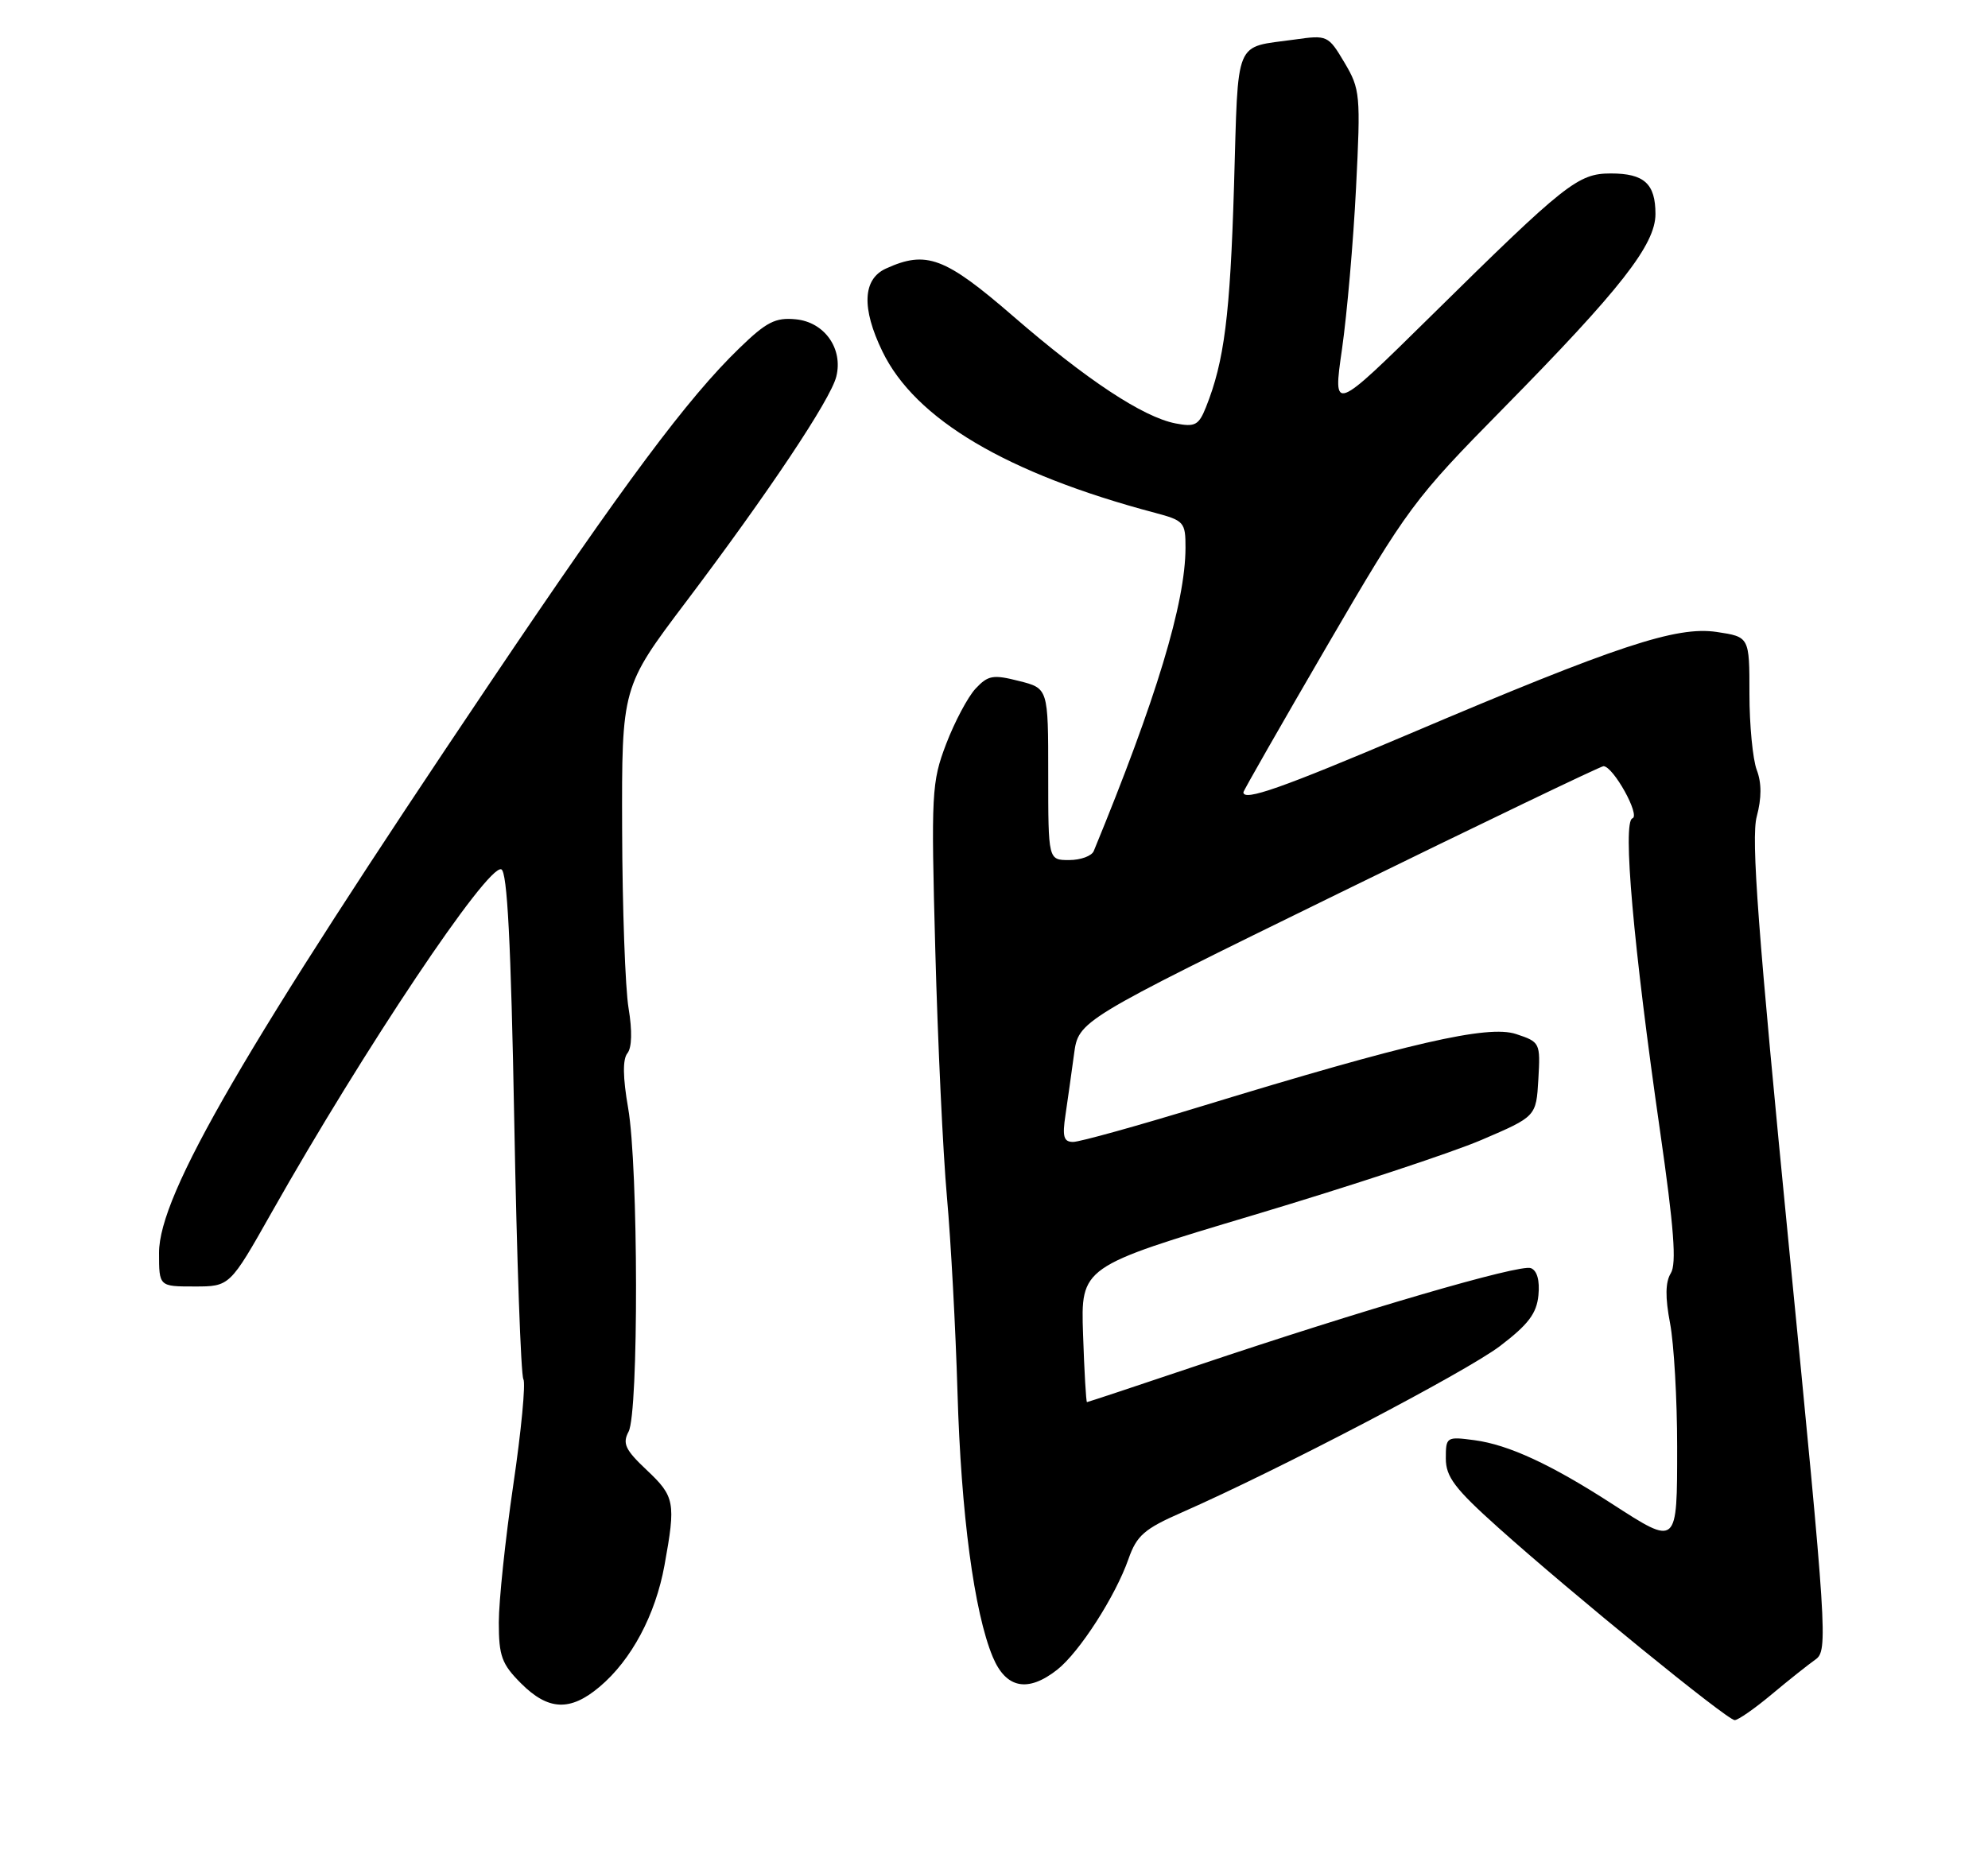 <?xml version="1.0" encoding="UTF-8" standalone="no"?>
<!DOCTYPE svg PUBLIC "-//W3C//DTD SVG 1.1//EN" "http://www.w3.org/Graphics/SVG/1.1/DTD/svg11.dtd" >
<svg xmlns="http://www.w3.org/2000/svg" xmlns:xlink="http://www.w3.org/1999/xlink" version="1.1" viewBox="0 0 275 256">
 <g >
 <path fill="currentColor"
d=" M 245.07 234.44 C 247.41 232.48 250.15 230.31 251.14 229.61 C 252.88 228.39 252.73 226.06 247.47 172.55 C 243.18 128.87 242.21 115.94 243.01 112.98 C 243.69 110.42 243.70 108.33 243.01 106.53 C 242.46 105.07 242.00 100.33 242.00 96.00 C 242.00 88.12 242.00 88.12 237.48 87.44 C 231.89 86.61 223.73 89.31 194.96 101.54 C 177.28 109.05 172.00 110.91 172.00 109.62 C 172.00 109.41 177.21 100.30 183.57 89.37 C 194.75 70.18 195.58 69.06 207.95 56.50 C 224.17 40.02 229.00 33.85 229.00 29.61 C 229.00 25.42 227.44 24.00 222.83 24.00 C 218.28 24.00 216.58 25.35 197.94 43.73 C 184.37 57.10 184.37 57.10 185.64 48.30 C 186.33 43.46 187.21 33.42 187.58 26.00 C 188.23 13.10 188.16 12.33 185.98 8.66 C 183.74 4.89 183.61 4.83 179.10 5.47 C 170.62 6.66 171.32 4.96 170.70 25.78 C 170.16 43.63 169.36 49.99 166.82 56.34 C 165.82 58.84 165.31 59.11 162.59 58.58 C 158.08 57.69 150.32 52.56 140.15 43.75 C 130.70 35.57 128.14 34.61 122.55 37.16 C 119.33 38.63 119.16 42.63 122.06 48.62 C 126.60 58.01 139.26 65.51 159.75 70.95 C 163.79 72.02 164.00 72.26 163.99 75.79 C 163.98 83.41 159.93 96.78 151.30 117.75 C 151.02 118.44 149.48 119.00 147.89 119.00 C 145.00 119.00 145.00 119.00 145.00 107.12 C 145.00 95.24 145.00 95.24 140.95 94.22 C 137.37 93.31 136.68 93.43 134.95 95.28 C 133.88 96.43 132.05 99.88 130.88 102.94 C 128.87 108.22 128.79 109.67 129.38 131.50 C 129.72 144.15 130.44 159.50 130.99 165.62 C 131.54 171.74 132.19 183.89 132.45 192.62 C 132.94 209.45 134.75 223.08 137.33 229.26 C 139.16 233.63 142.18 234.22 146.25 231.02 C 149.31 228.61 154.30 220.86 156.10 215.71 C 157.24 212.46 158.29 211.54 163.47 209.27 C 176.82 203.40 202.80 189.81 207.50 186.24 C 211.41 183.26 212.57 181.73 212.81 179.21 C 213.01 177.17 212.63 175.79 211.76 175.46 C 210.24 174.88 188.37 181.27 165.54 188.96 C 157.31 191.73 150.48 194.00 150.36 194.00 C 150.24 194.00 149.99 189.79 149.82 184.64 C 149.50 175.27 149.50 175.27 173.44 168.11 C 186.61 164.17 200.79 159.50 204.94 157.72 C 212.50 154.48 212.50 154.48 212.80 149.34 C 213.09 144.28 213.04 144.17 209.71 143.07 C 205.82 141.78 194.88 144.30 166.29 153.04 C 157.37 155.77 149.35 158.00 148.45 158.00 C 147.14 158.00 146.93 157.28 147.39 154.25 C 147.69 152.19 148.23 148.41 148.57 145.87 C 149.19 141.23 149.19 141.23 185.16 123.62 C 204.94 113.93 221.43 106.01 221.81 106.01 C 223.17 106.04 226.95 112.85 225.81 113.23 C 224.43 113.69 225.93 130.74 229.63 156.46 C 231.56 169.87 231.94 174.87 231.12 176.17 C 230.37 177.39 230.33 179.49 231.02 183.09 C 231.56 185.94 232.00 193.61 232.00 200.14 C 232.00 214.01 232.08 213.94 222.97 208.06 C 214.56 202.62 208.68 199.90 203.98 199.27 C 200.09 198.75 200.00 198.81 200.00 201.80 C 200.00 204.33 201.24 205.98 207.25 211.36 C 217.40 220.46 238.93 238.00 239.96 238.00 C 240.43 238.00 242.73 236.40 245.07 234.44 Z  M 82.94 233.39 C 87.34 229.69 90.67 223.45 91.92 216.57 C 93.50 207.88 93.35 207.06 89.45 203.39 C 86.49 200.60 86.08 199.72 86.95 198.09 C 88.36 195.46 88.31 161.46 86.89 153.31 C 86.15 149.07 86.12 146.55 86.79 145.73 C 87.41 144.96 87.47 142.62 86.95 139.50 C 86.49 136.75 86.09 125.63 86.06 114.78 C 86.00 95.06 86.00 95.06 94.89 83.28 C 106.25 68.23 114.89 55.29 115.68 52.12 C 116.66 48.25 114.06 44.56 110.08 44.18 C 107.26 43.90 106.01 44.55 102.27 48.18 C 95.12 55.10 86.45 66.74 67.77 94.50 C 33.76 145.03 22.00 165.29 22.00 173.34 C 22.00 178.00 22.00 178.00 26.89 178.00 C 31.79 178.00 31.79 178.00 37.58 167.75 C 50.35 145.15 67.41 119.64 69.34 120.28 C 70.17 120.56 70.68 130.38 71.14 155.25 C 71.49 174.28 72.06 190.29 72.40 190.83 C 72.73 191.38 72.11 197.96 71.00 205.47 C 69.90 212.97 69.00 221.53 69.00 224.48 C 69.00 229.14 69.41 230.25 72.08 232.92 C 75.84 236.68 78.88 236.82 82.94 233.39 Z "/>
</g>
</svg>